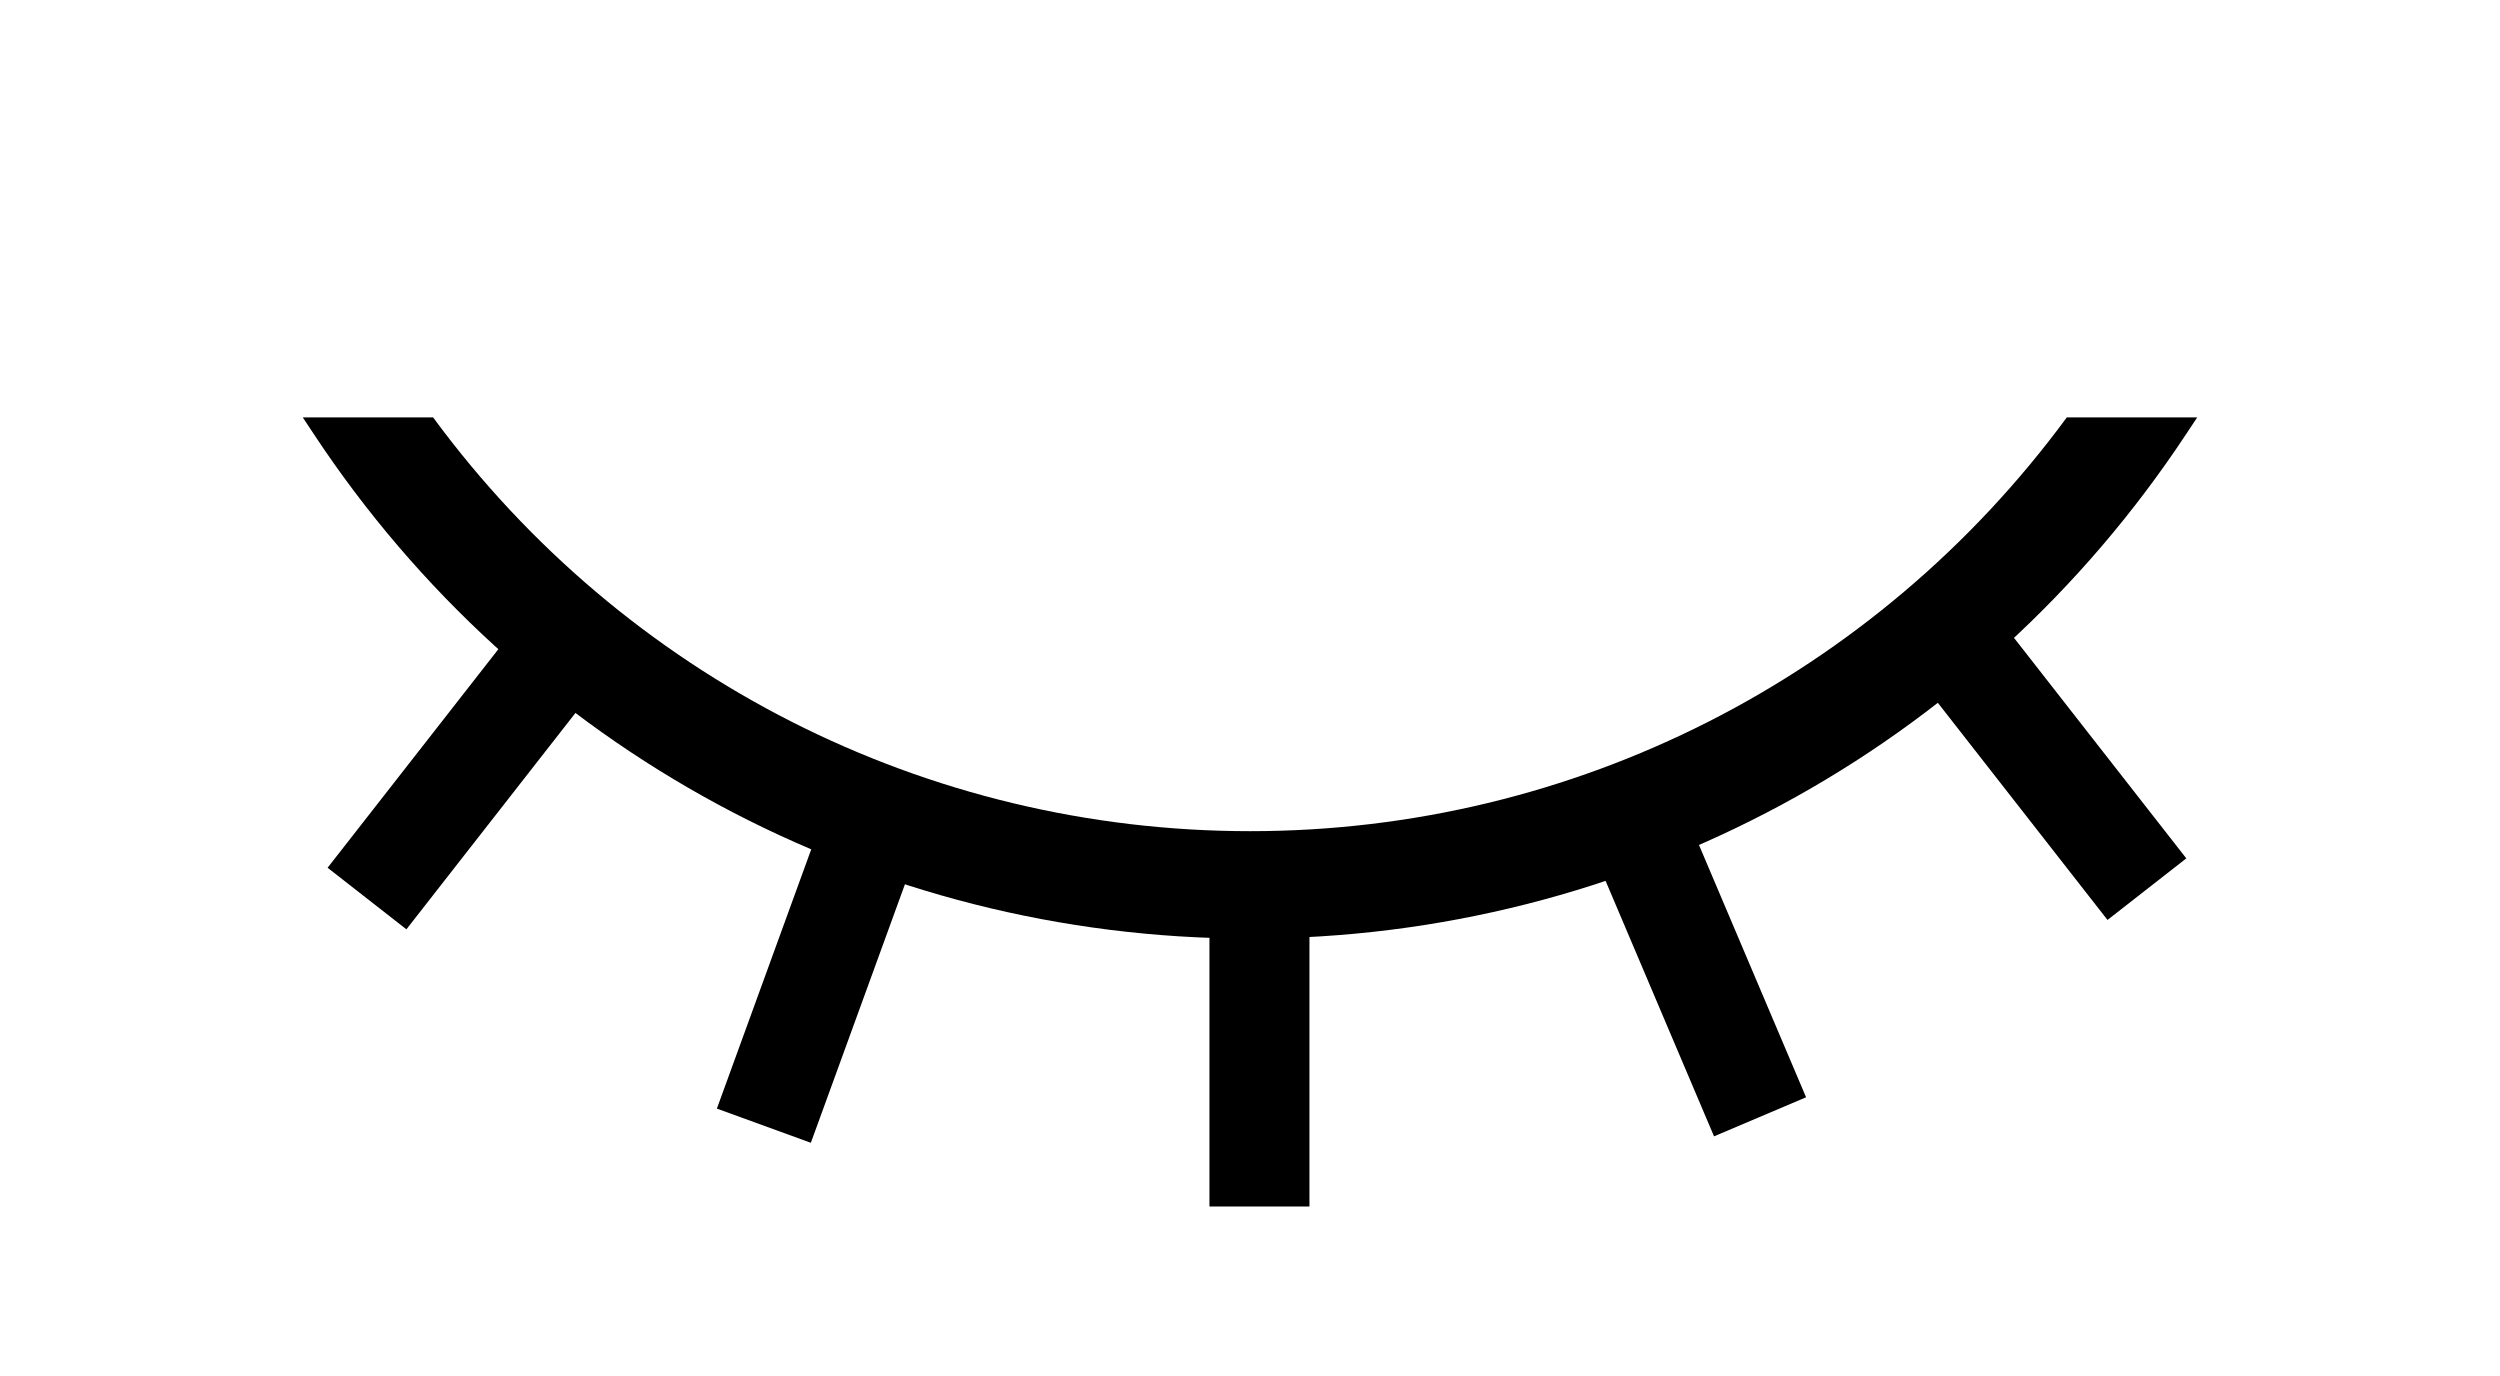 <svg xmlns="http://www.w3.org/2000/svg" xmlns:xlink="http://www.w3.org/1999/xlink" version="1.1" x="0px" y="0px" viewBox="0 0 100 55.02" enable-background="new 0 0 100 55.02" xml:space="preserve"><path d="M82.672,16.696C75.019,27.1,62.962,33.247,50.005,33.247c-12.966,0-25.032-6.149-32.681-16.551h-5.213l0.431,0.652  c8.346,12.646,22.352,20.195,37.462,20.195c15.107,0,29.11-7.549,37.454-20.198l0.43-0.649H82.672z"></path><path d="M48.378,37.26v11h4v-11H48.378z"></path><path d="M63.877,34.419l4.684,11.035l3.682-1.563l-4.684-11.035L63.877,34.419z"></path><path d="M76.975,27.423l7.325,9.375l3.152-2.463l-7.325-9.375L76.975,27.423z"></path><path d="M32.877,32.798l-4.202,11.546l3.759,1.368l4.202-11.546L32.877,32.798z"></path><path d="M20.477,25.273l-7.373,9.437l3.152,2.463l7.373-9.437L20.477,25.273z"></path></svg>